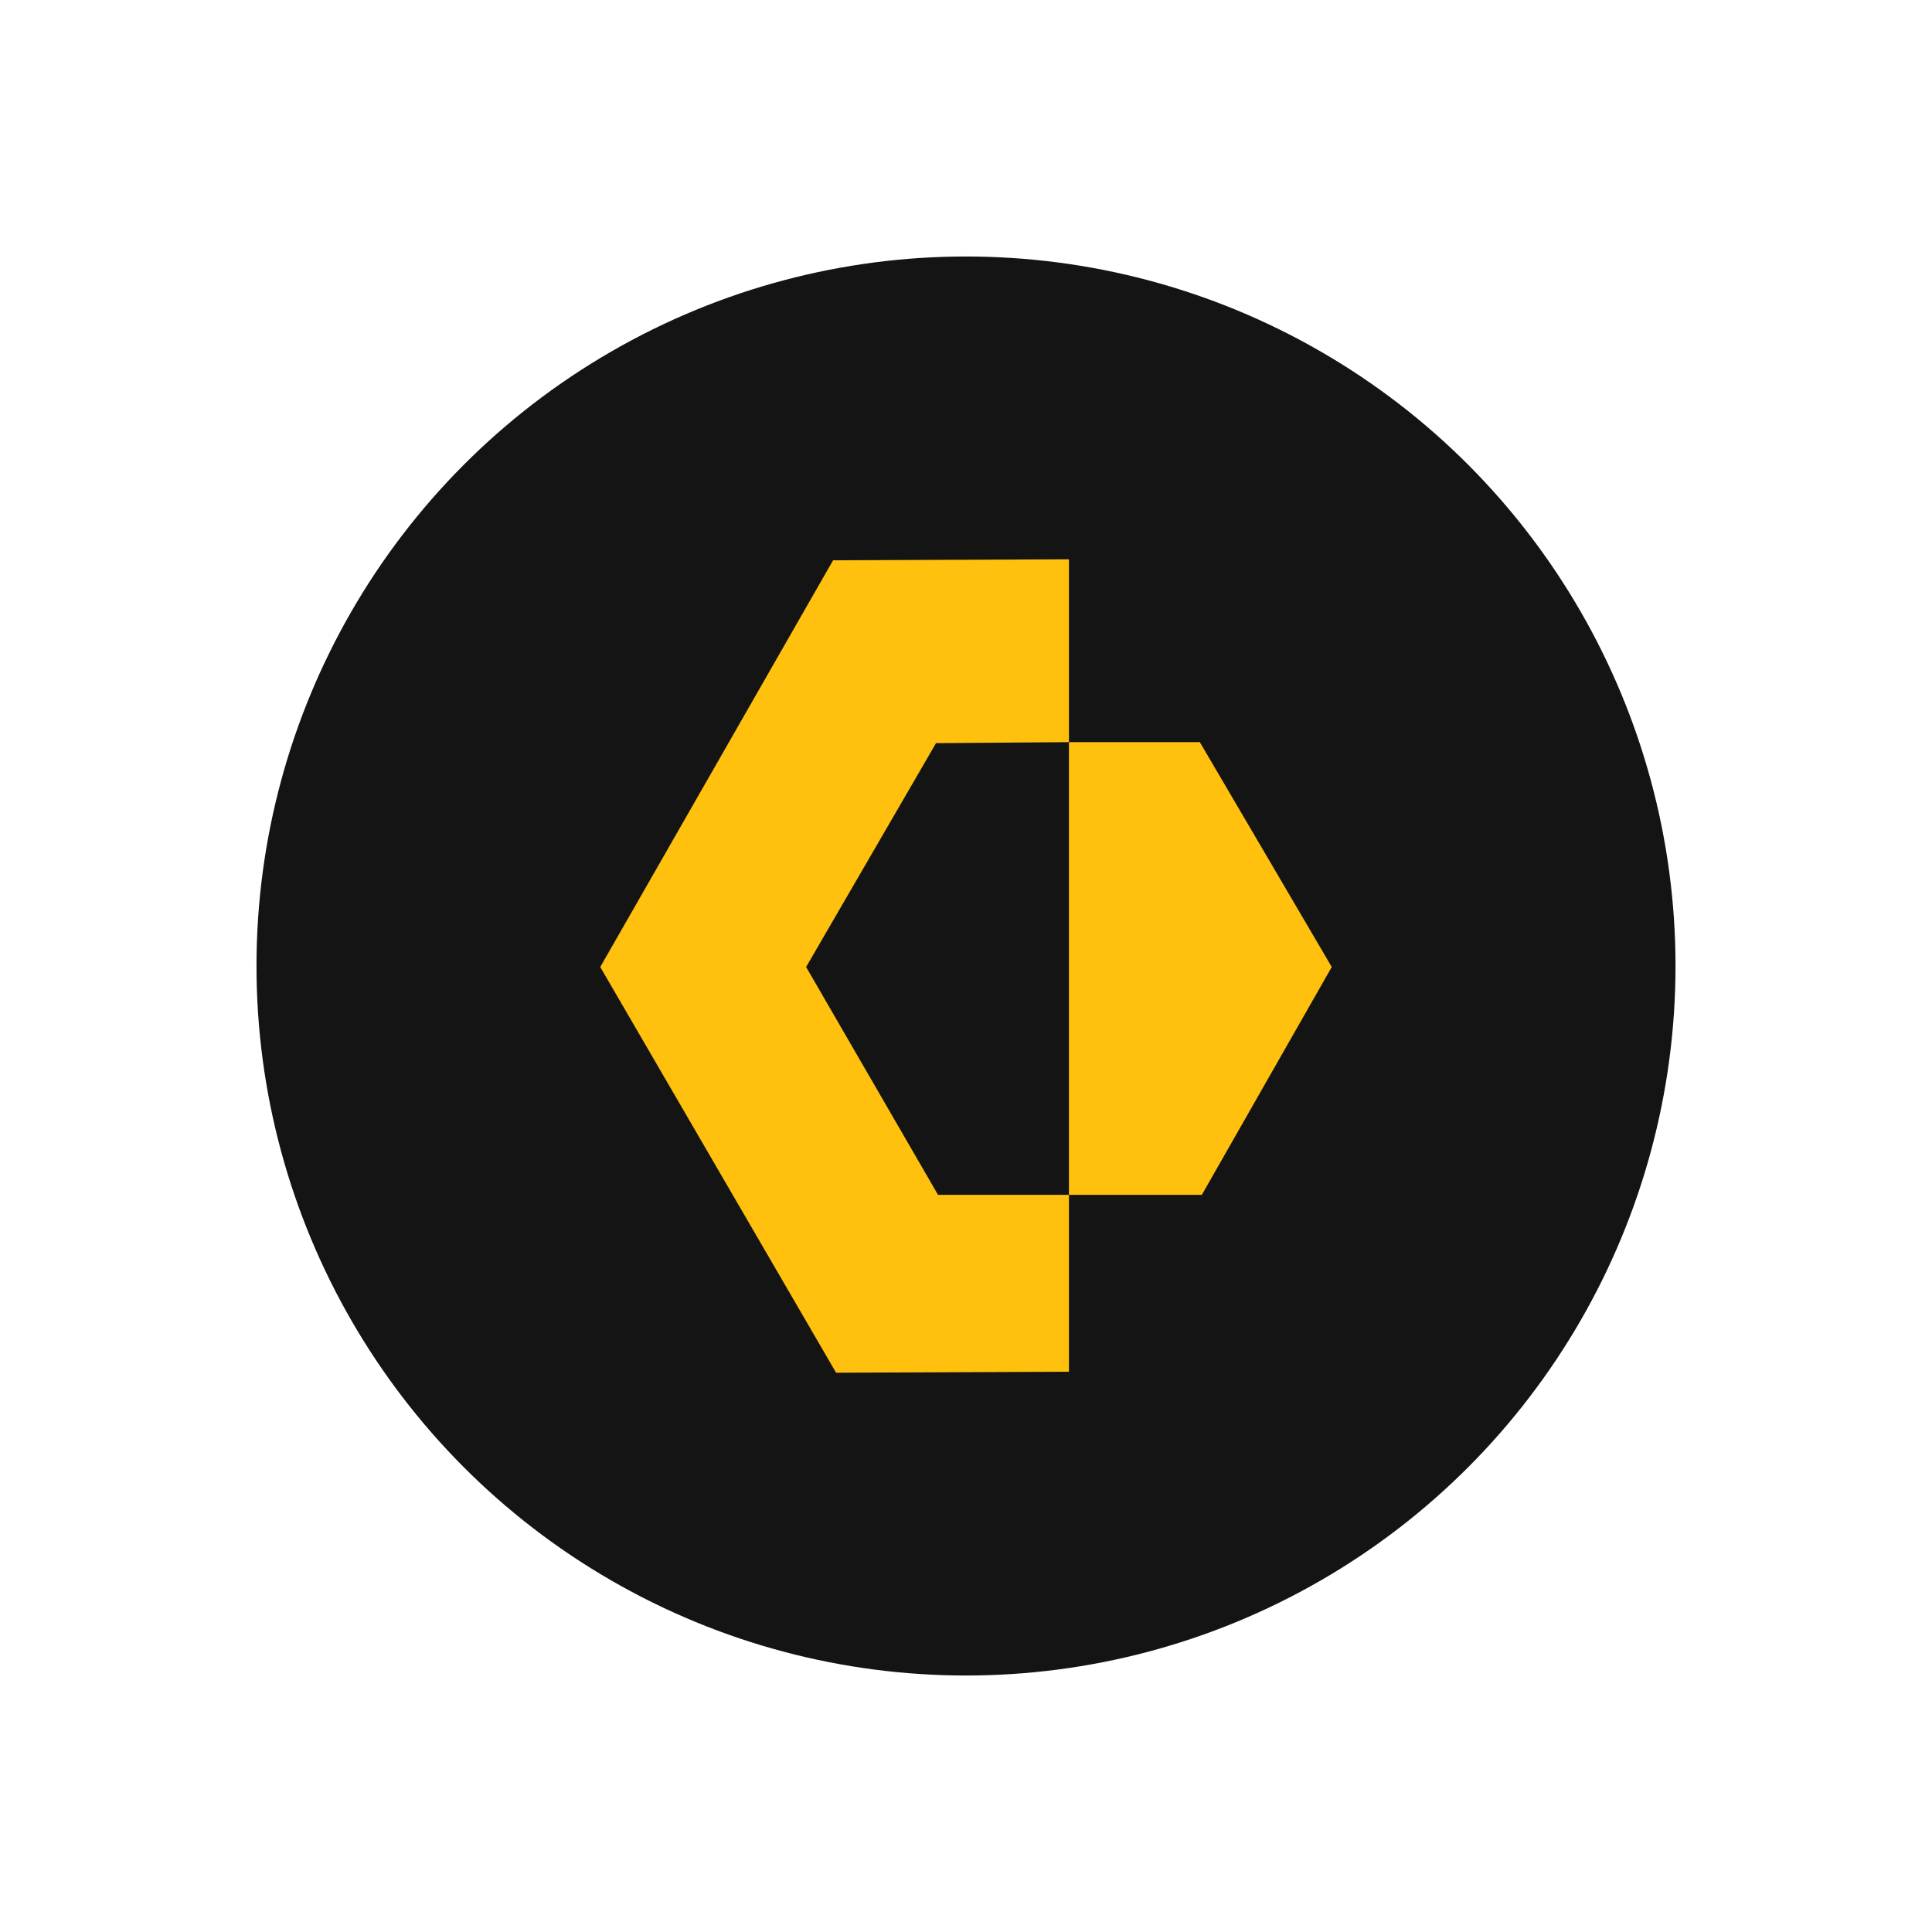 <svg id="eb1stdo95ixg1" xmlns="http://www.w3.org/2000/svg" xmlns:xlink="http://www.w3.org/1999/xlink" viewBox="0 0 145 145" shape-rendering="geometricPrecision" text-rendering="geometricPrecision"><style><![CDATA[#eb1stdo95ixg2 {animation: eb1stdo95ixg2_c_o 2000ms linear infinite normal forwards}@keyframes eb1stdo95ixg2_c_o { 0% {opacity: 1;animation-timing-function: cubic-bezier(0.39,0.575,0.565,1)} 25% {opacity: 1} 75% {opacity: 0} 100% {opacity: 0} }#eb1stdo95ixg3_ts {animation: eb1stdo95ixg3_ts__ts 2000ms linear infinite normal forwards}@keyframes eb1stdo95ixg3_ts__ts { 0% {transform: translate(72.5px,72.5px) scale(0.75,0.75);animation-timing-function: cubic-bezier(0.39,0.575,0.565,1)} 25% {transform: translate(72.5px,72.5px) scale(1,1)} 100% {transform: translate(72.5px,72.5px) scale(1,1)} }#eb1stdo95ixg5_ts {animation: eb1stdo95ixg5_ts__ts 2000ms linear infinite normal forwards}@keyframes eb1stdo95ixg5_ts__ts { 0% {transform: translate(72.5px,72.5px) scale(0.75,0.75);animation-timing-function: cubic-bezier(0.39,0.575,0.565,1)} 25% {transform: translate(72.5px,72.5px) scale(1.25,1.25);animation-timing-function: cubic-bezier(0.39,0.575,0.565,1)} 75% {transform: translate(72.5px,72.5px) scale(1.35,1.35)} 100% {transform: translate(72.5px,72.5px) scale(1.35,1.35)} }#eb1stdo95ixg5 {animation: eb1stdo95ixg5_c_o 2000ms linear infinite normal forwards}@keyframes eb1stdo95ixg5_c_o { 0% {opacity: 1;animation-timing-function: cubic-bezier(0.39,0.575,0.565,1)} 25% {opacity: 1} 75% {opacity: 0} 100% {opacity: 0} }]]></style><g id="eb1stdo95ixg2"><g id="eb1stdo95ixg3_ts" transform="translate(72.5,72.5) scale(0.75,0.75)"><circle id="eb1stdo95ixg3" r="71" transform="translate(0,0)" fill="rgb(20,20,20)" stroke="none" stroke-width="1"/></g></g><g id="eb1stdo95ixg4"><g id="eb1stdo95ixg5_ts" transform="translate(72.5,72.5) scale(0.75,0.75)"><g id="eb1stdo95ixg5" transform="translate(-72.5,-72.5)"><polygon id="eb1stdo95ixg6" points="56.5,72.6 69.5,50.2 82.8,50.1 82.8,31.8 59.2,31.9 35.9,72.6 59.5,113.2 82.8,113.1 82.8,95.4 69.7,95.4" fill="rgb(255,193,14)" stroke="none" stroke-width="1"/><polygon id="eb1stdo95ixg7" points="109.1,72.6 96.1,95.4 82.8,95.4 82.8,50.1 95.9,50.1" fill="rgb(255,193,14)" stroke="none" stroke-width="1"/></g></g></g></svg>